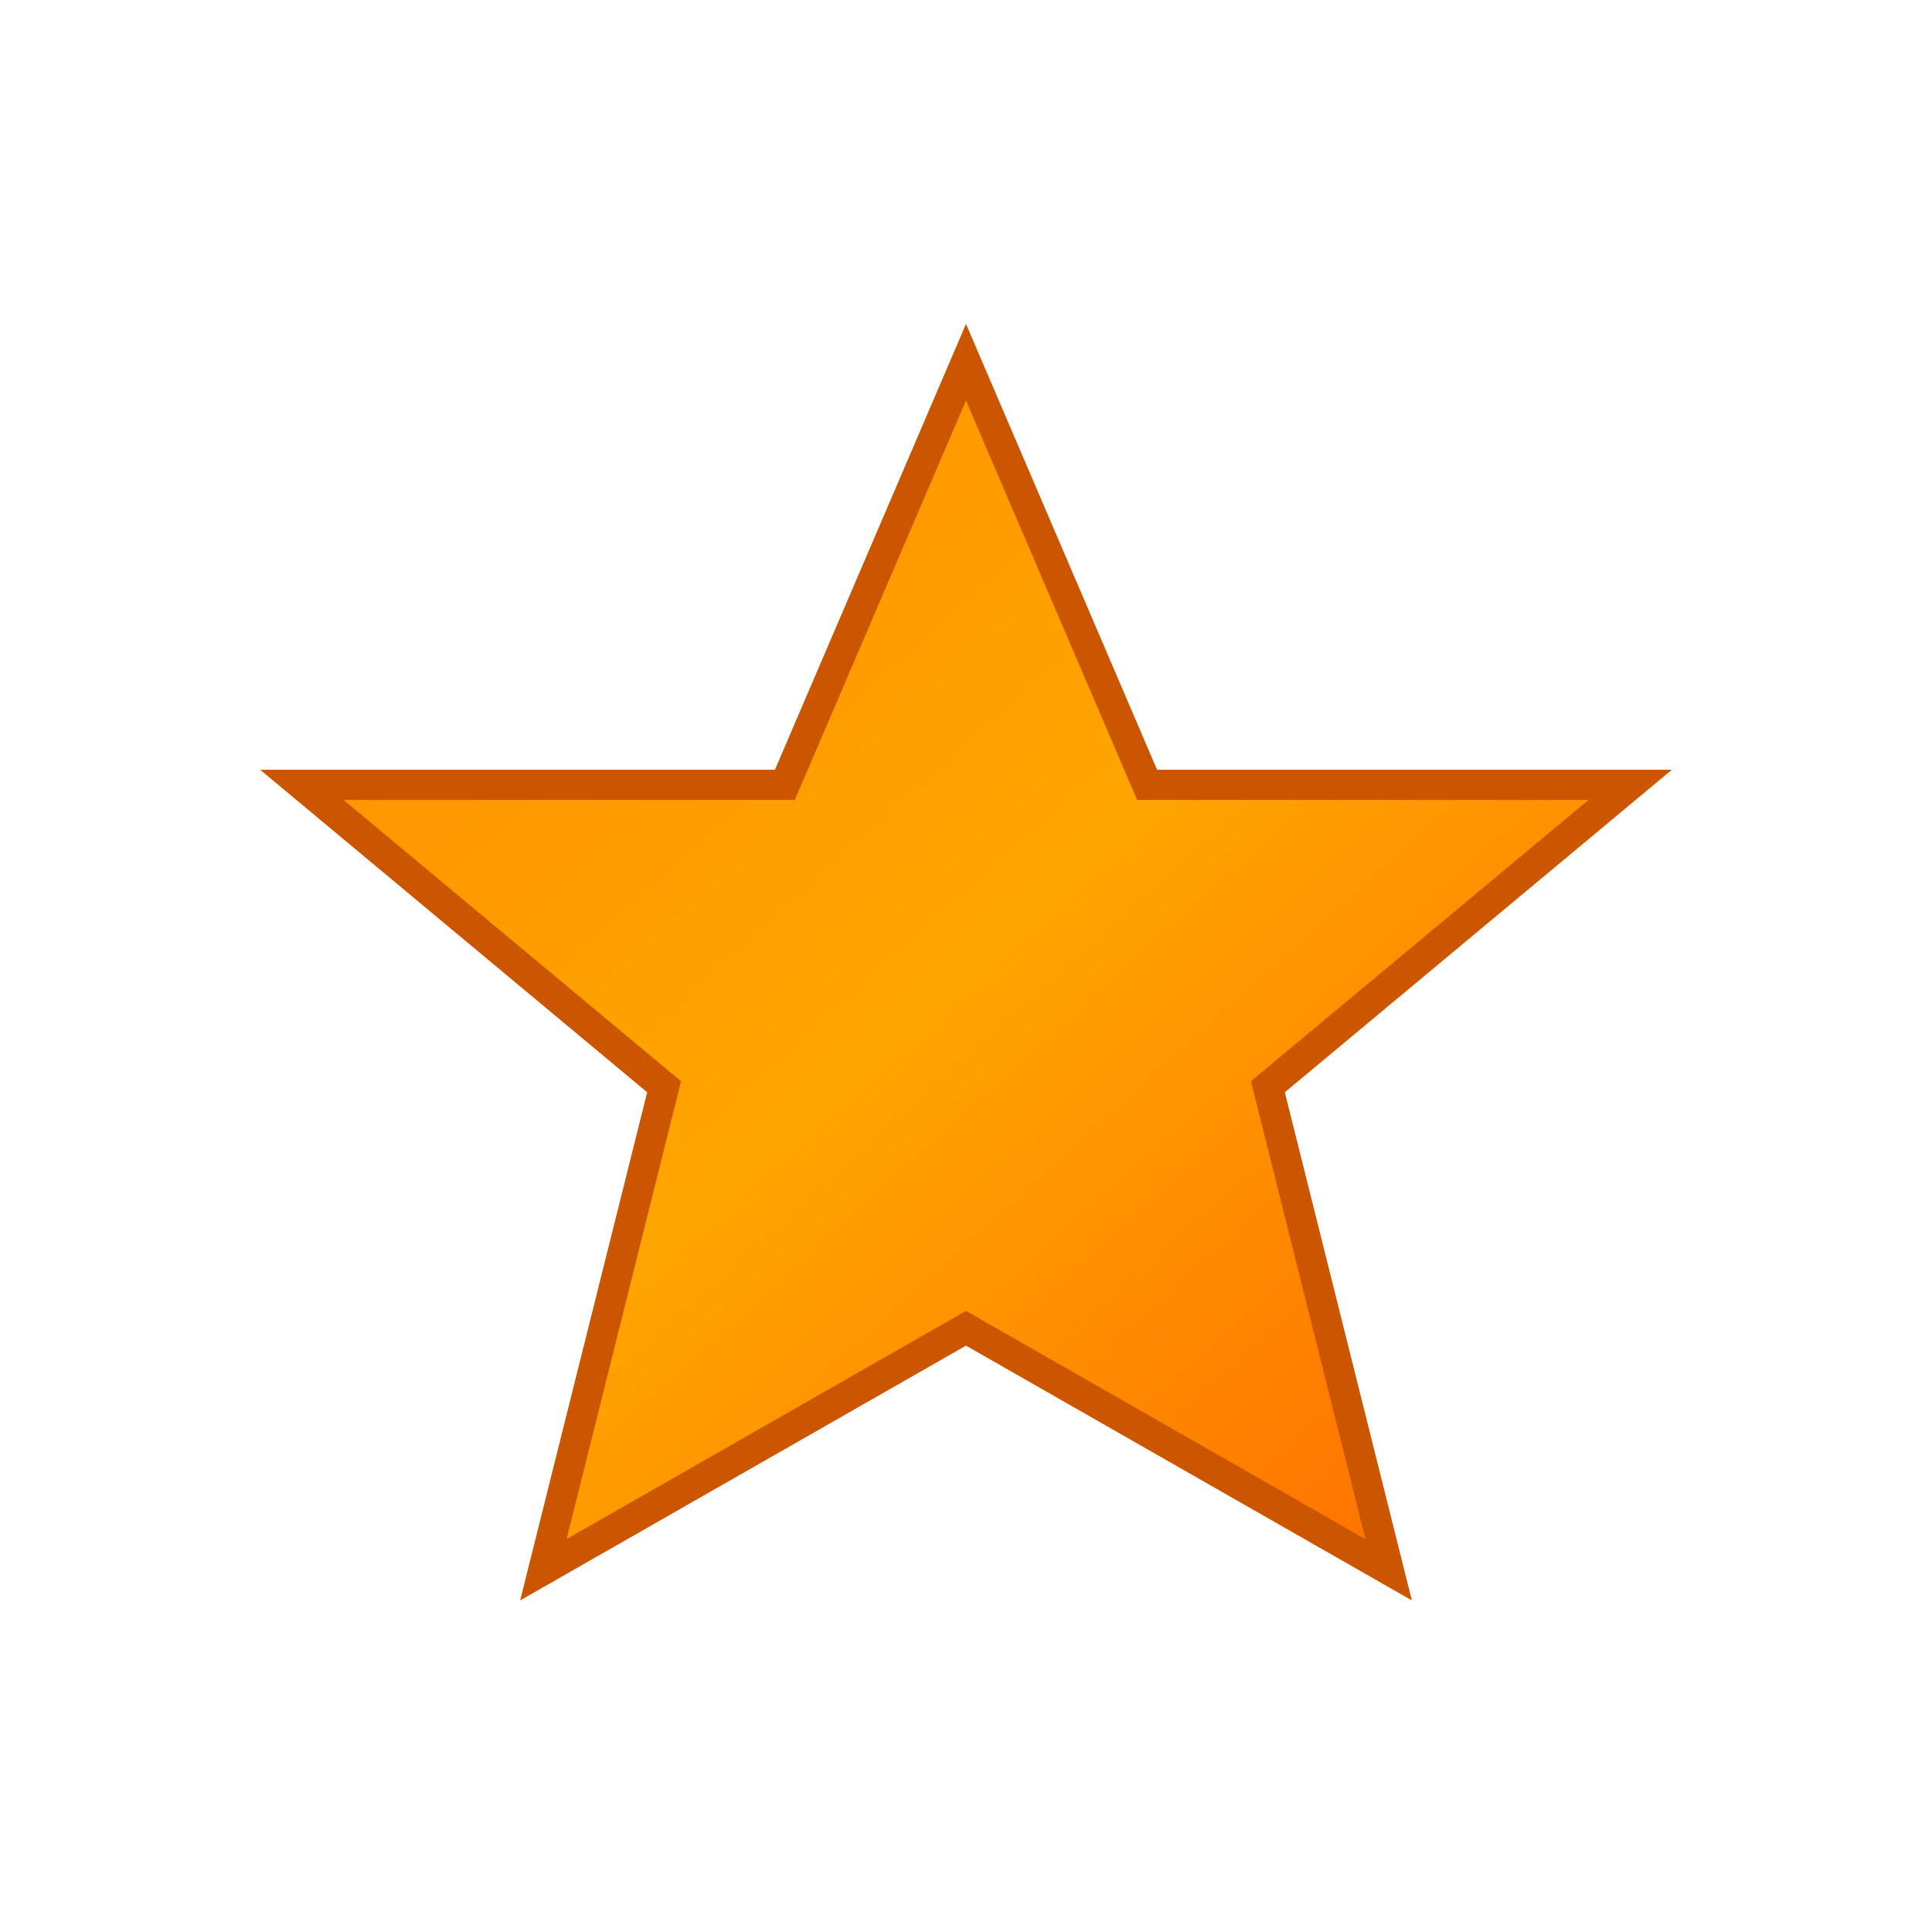 <svg viewBox="0 0 32 32" xmlns="http://www.w3.org/2000/svg">
  <!-- Orange star favicon version -->
  <defs>
    <linearGradient id="orangeGradient" x1="0%" y1="0%" x2="100%" y2="100%">
      <stop offset="0%" style="stop-color:#FF8C00;stop-opacity:1" />
      <stop offset="50%" style="stop-color:#FFA500;stop-opacity:1" />
      <stop offset="100%" style="stop-color:#FF6600;stop-opacity:1" />
    </linearGradient>
  </defs>
  
  <!-- Main star shape centered -->
  <path d="M16 6 L19 13 L27 13 L21 18 L23 26 L16 22 L9 26 L11 18 L5 13 L13 13 Z" 
        fill="url(#orangeGradient)" 
        stroke="#CC5500" 
        stroke-width="0.5"/>
</svg>